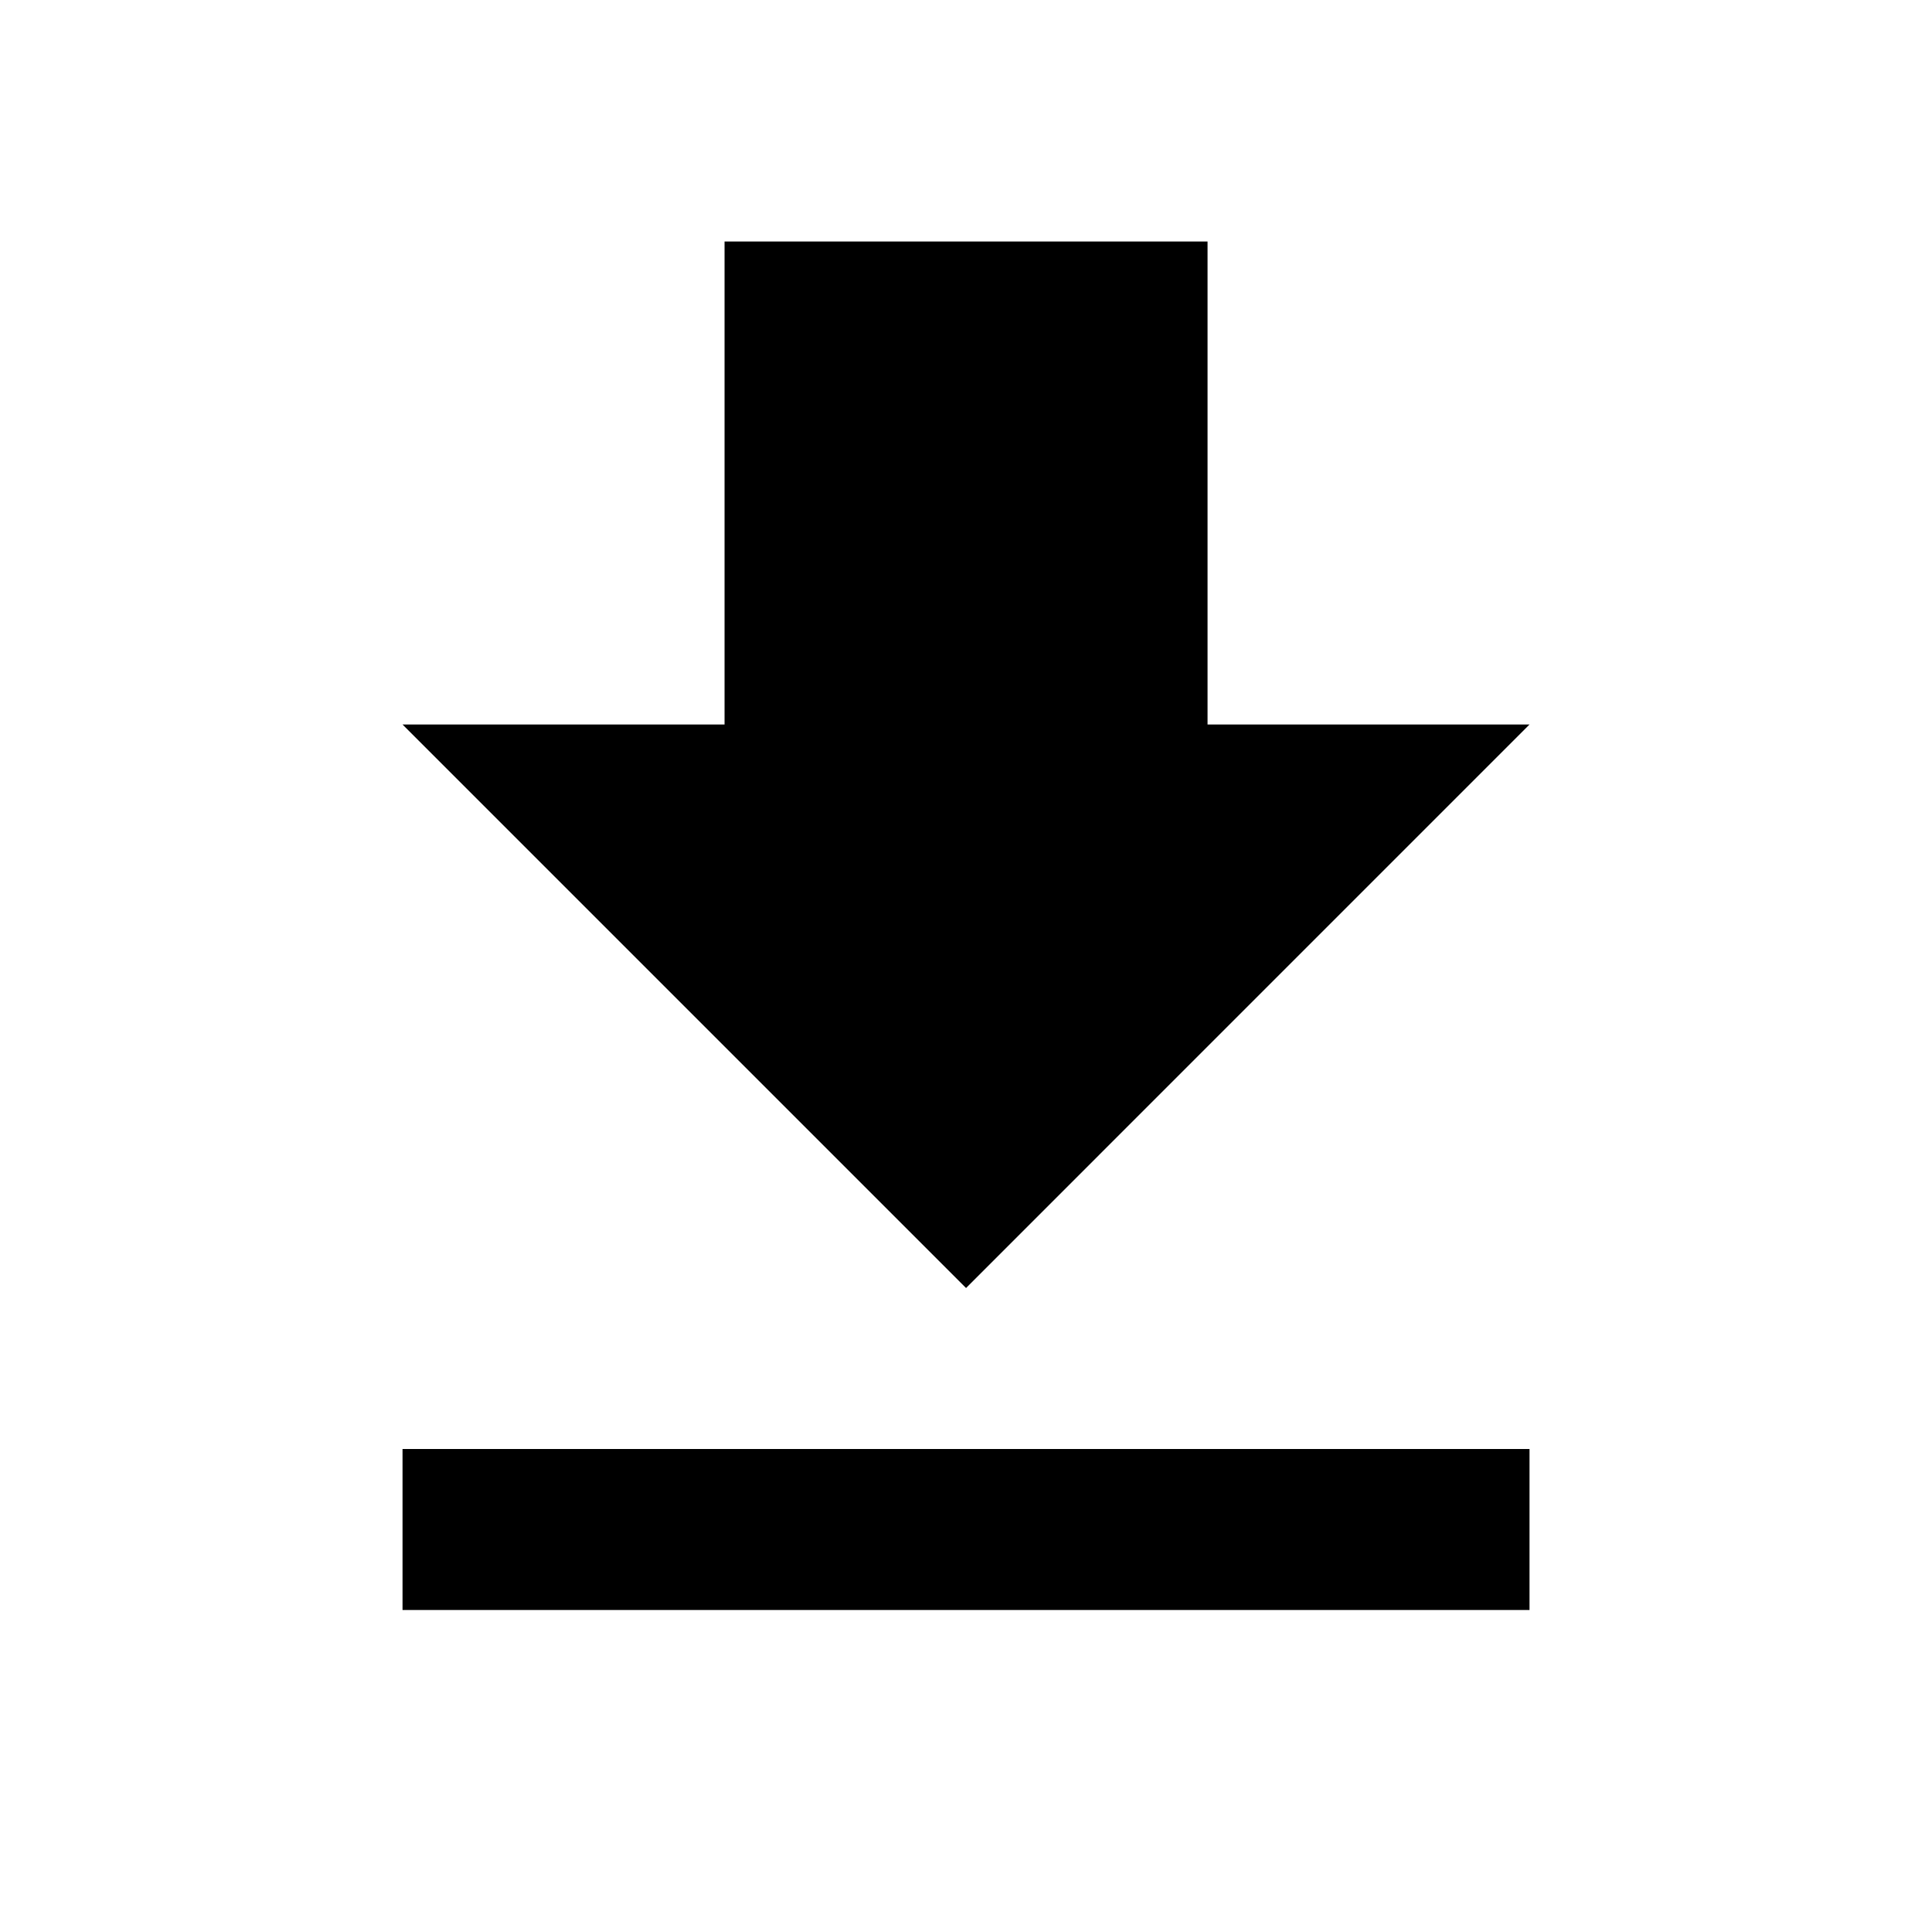 <svg width="40" height="40" viewBox="0 0 40 40" fill="none" xmlns="http://www.w3.org/2000/svg">
<g clip-path="url(#clip0_818_3956)">
<path d="M31.667 15H25.001V5H15.001V15H8.334L20.001 26.667L31.667 15ZM8.334 30V33.333H31.667V30H8.334Z" fill="black"/>
</g>
<defs>
<clipPath id="clip0_818_3956">
<rect width="40" height="40" fill="white"/>
</clipPath>
</defs>
</svg>
